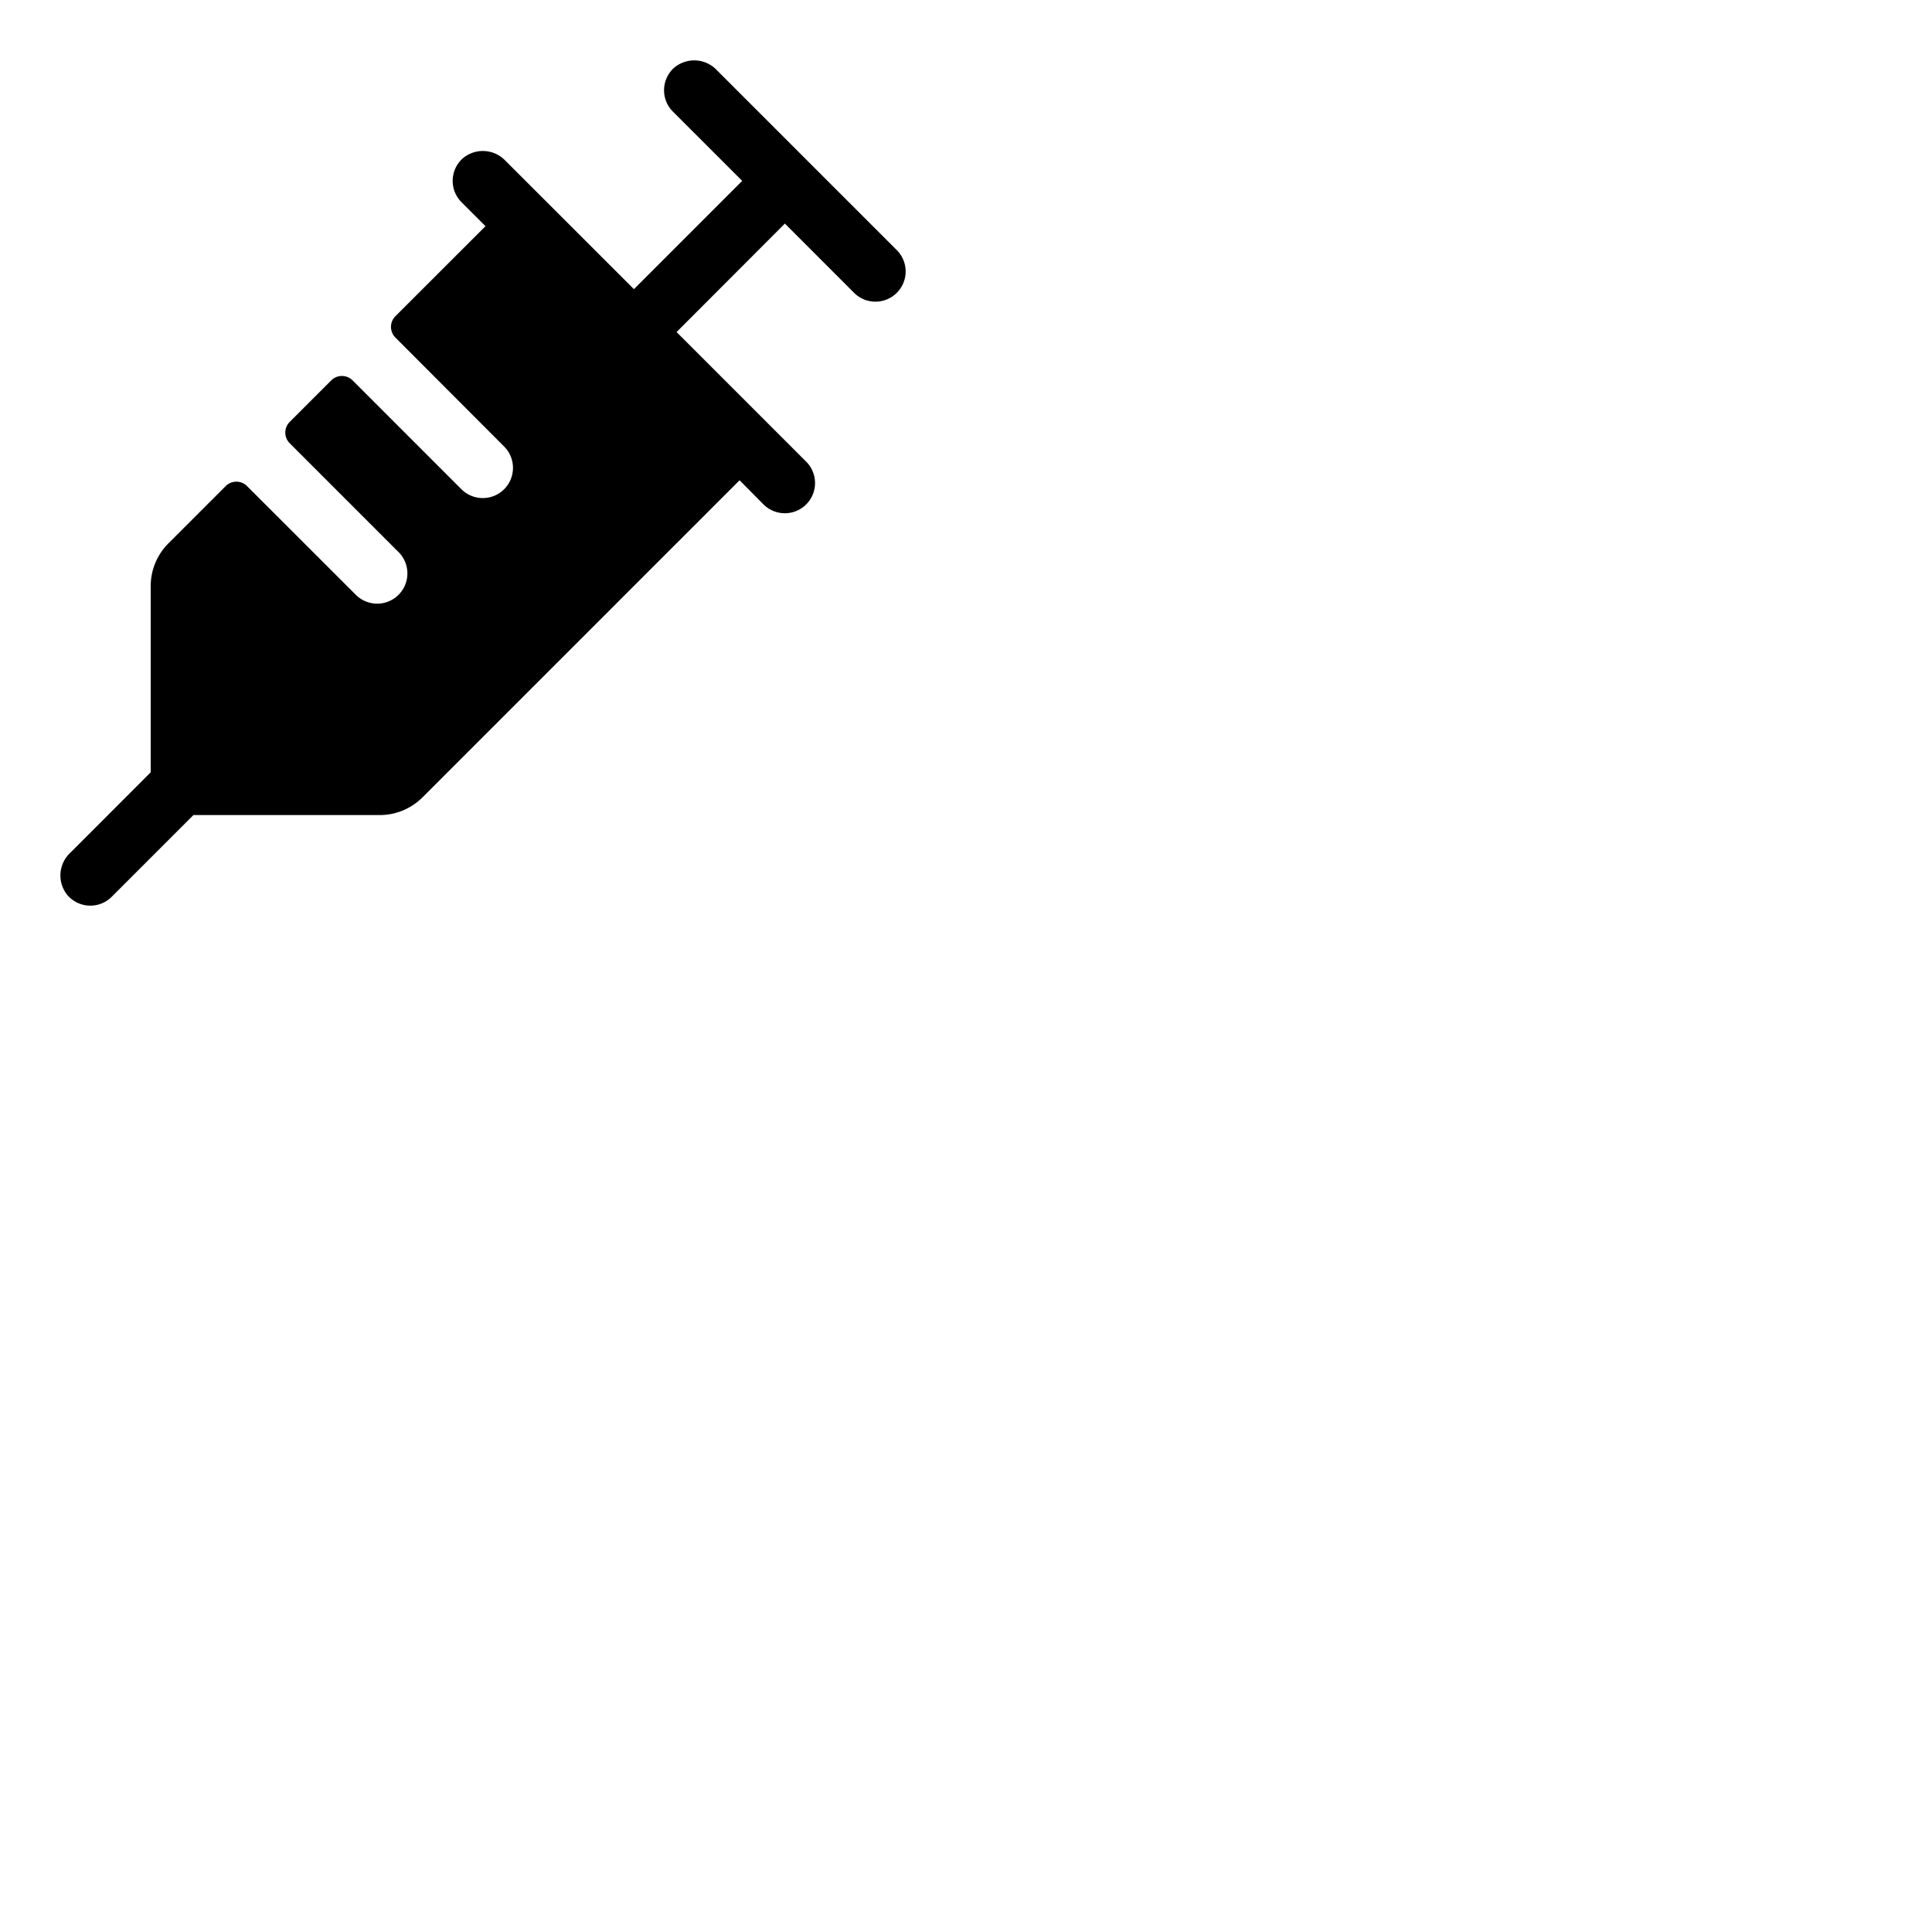 <svg xmlns="http://www.w3.org/2000/svg" version="1.1" viewBox="0 0 512 512" fill="currentColor"><path fill="currentColor" d="M237.66 77.6a8 8 0 0 1-11.32 0L208 59.25L179.3 88l34.35 34.35a8 8 0 0 1-11.32 11.32l-6.33-6.4l-84 84a16 16 0 0 1-11.35 4.73H51.26L29.6 237.66a8 8 0 0 1-11.72-.43a8.21 8.21 0 0 1 .61-11.1l21.45-21.46v-49.39A16 16 0 0 1 44.63 144l15.18-15.18a4 4 0 0 1 5.66 0l28.83 28.81a8 8 0 1 0 11.32-11.32l-28.84-28.84a4 4 0 0 1 0-5.66l11-11a4 4 0 0 1 5.66 0l28.84 28.84a8 8 0 1 0 11.32-11.32l-28.81-28.87a4 4 0 0 1 0-5.66l23.87-23.86l-6.35-6.35a8 8 0 0 1 .18-11.49a8.22 8.22 0 0 1 11.37.41L168 76.63l28.69-28.7l-18.36-18.35a8 8 0 0 1 .17-11.49a8.23 8.23 0 0 1 11.38.41l47.78 47.78a8 8 0 0 1 0 11.32"/></svg>